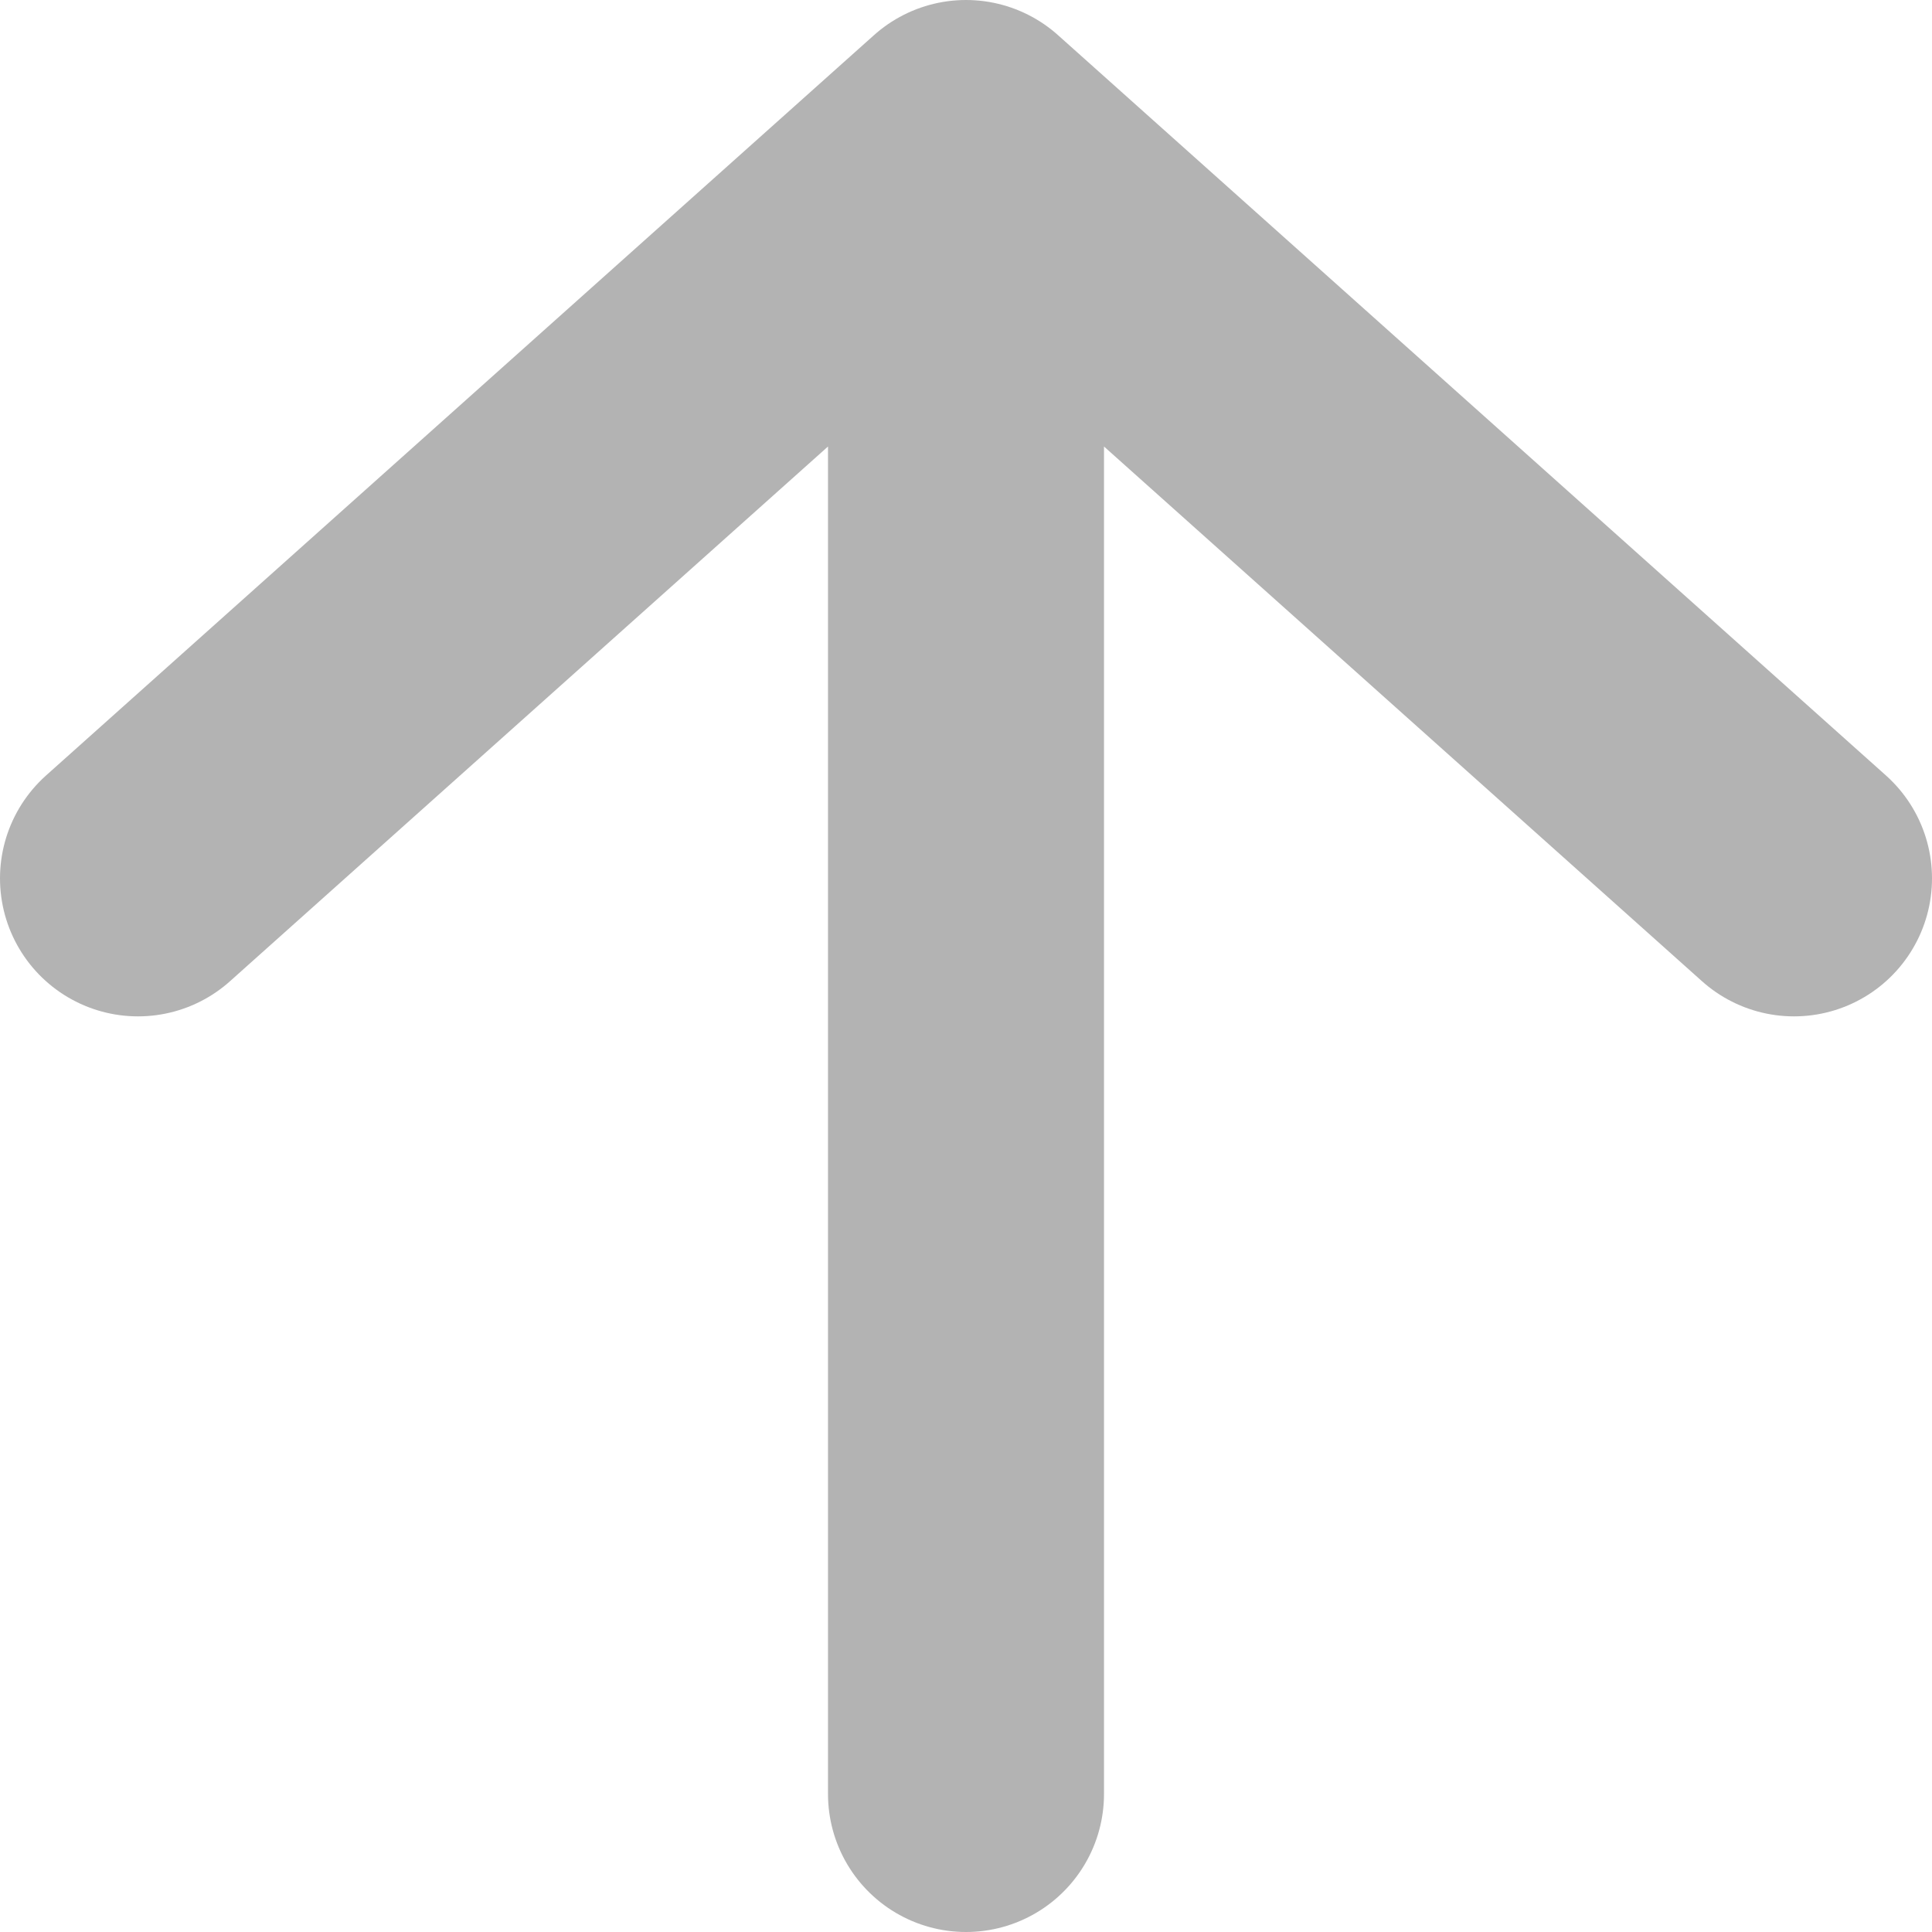 <svg width="14" height="14" viewBox="0 0 14 14" fill="none" xmlns="http://www.w3.org/2000/svg">
<path d="M7 1L1 6.365M7 1L13 6.365M7 1V13" stroke="#B3B3B3" stroke-width="2" stroke-linecap="round" stroke-linejoin="round"/>
</svg>
